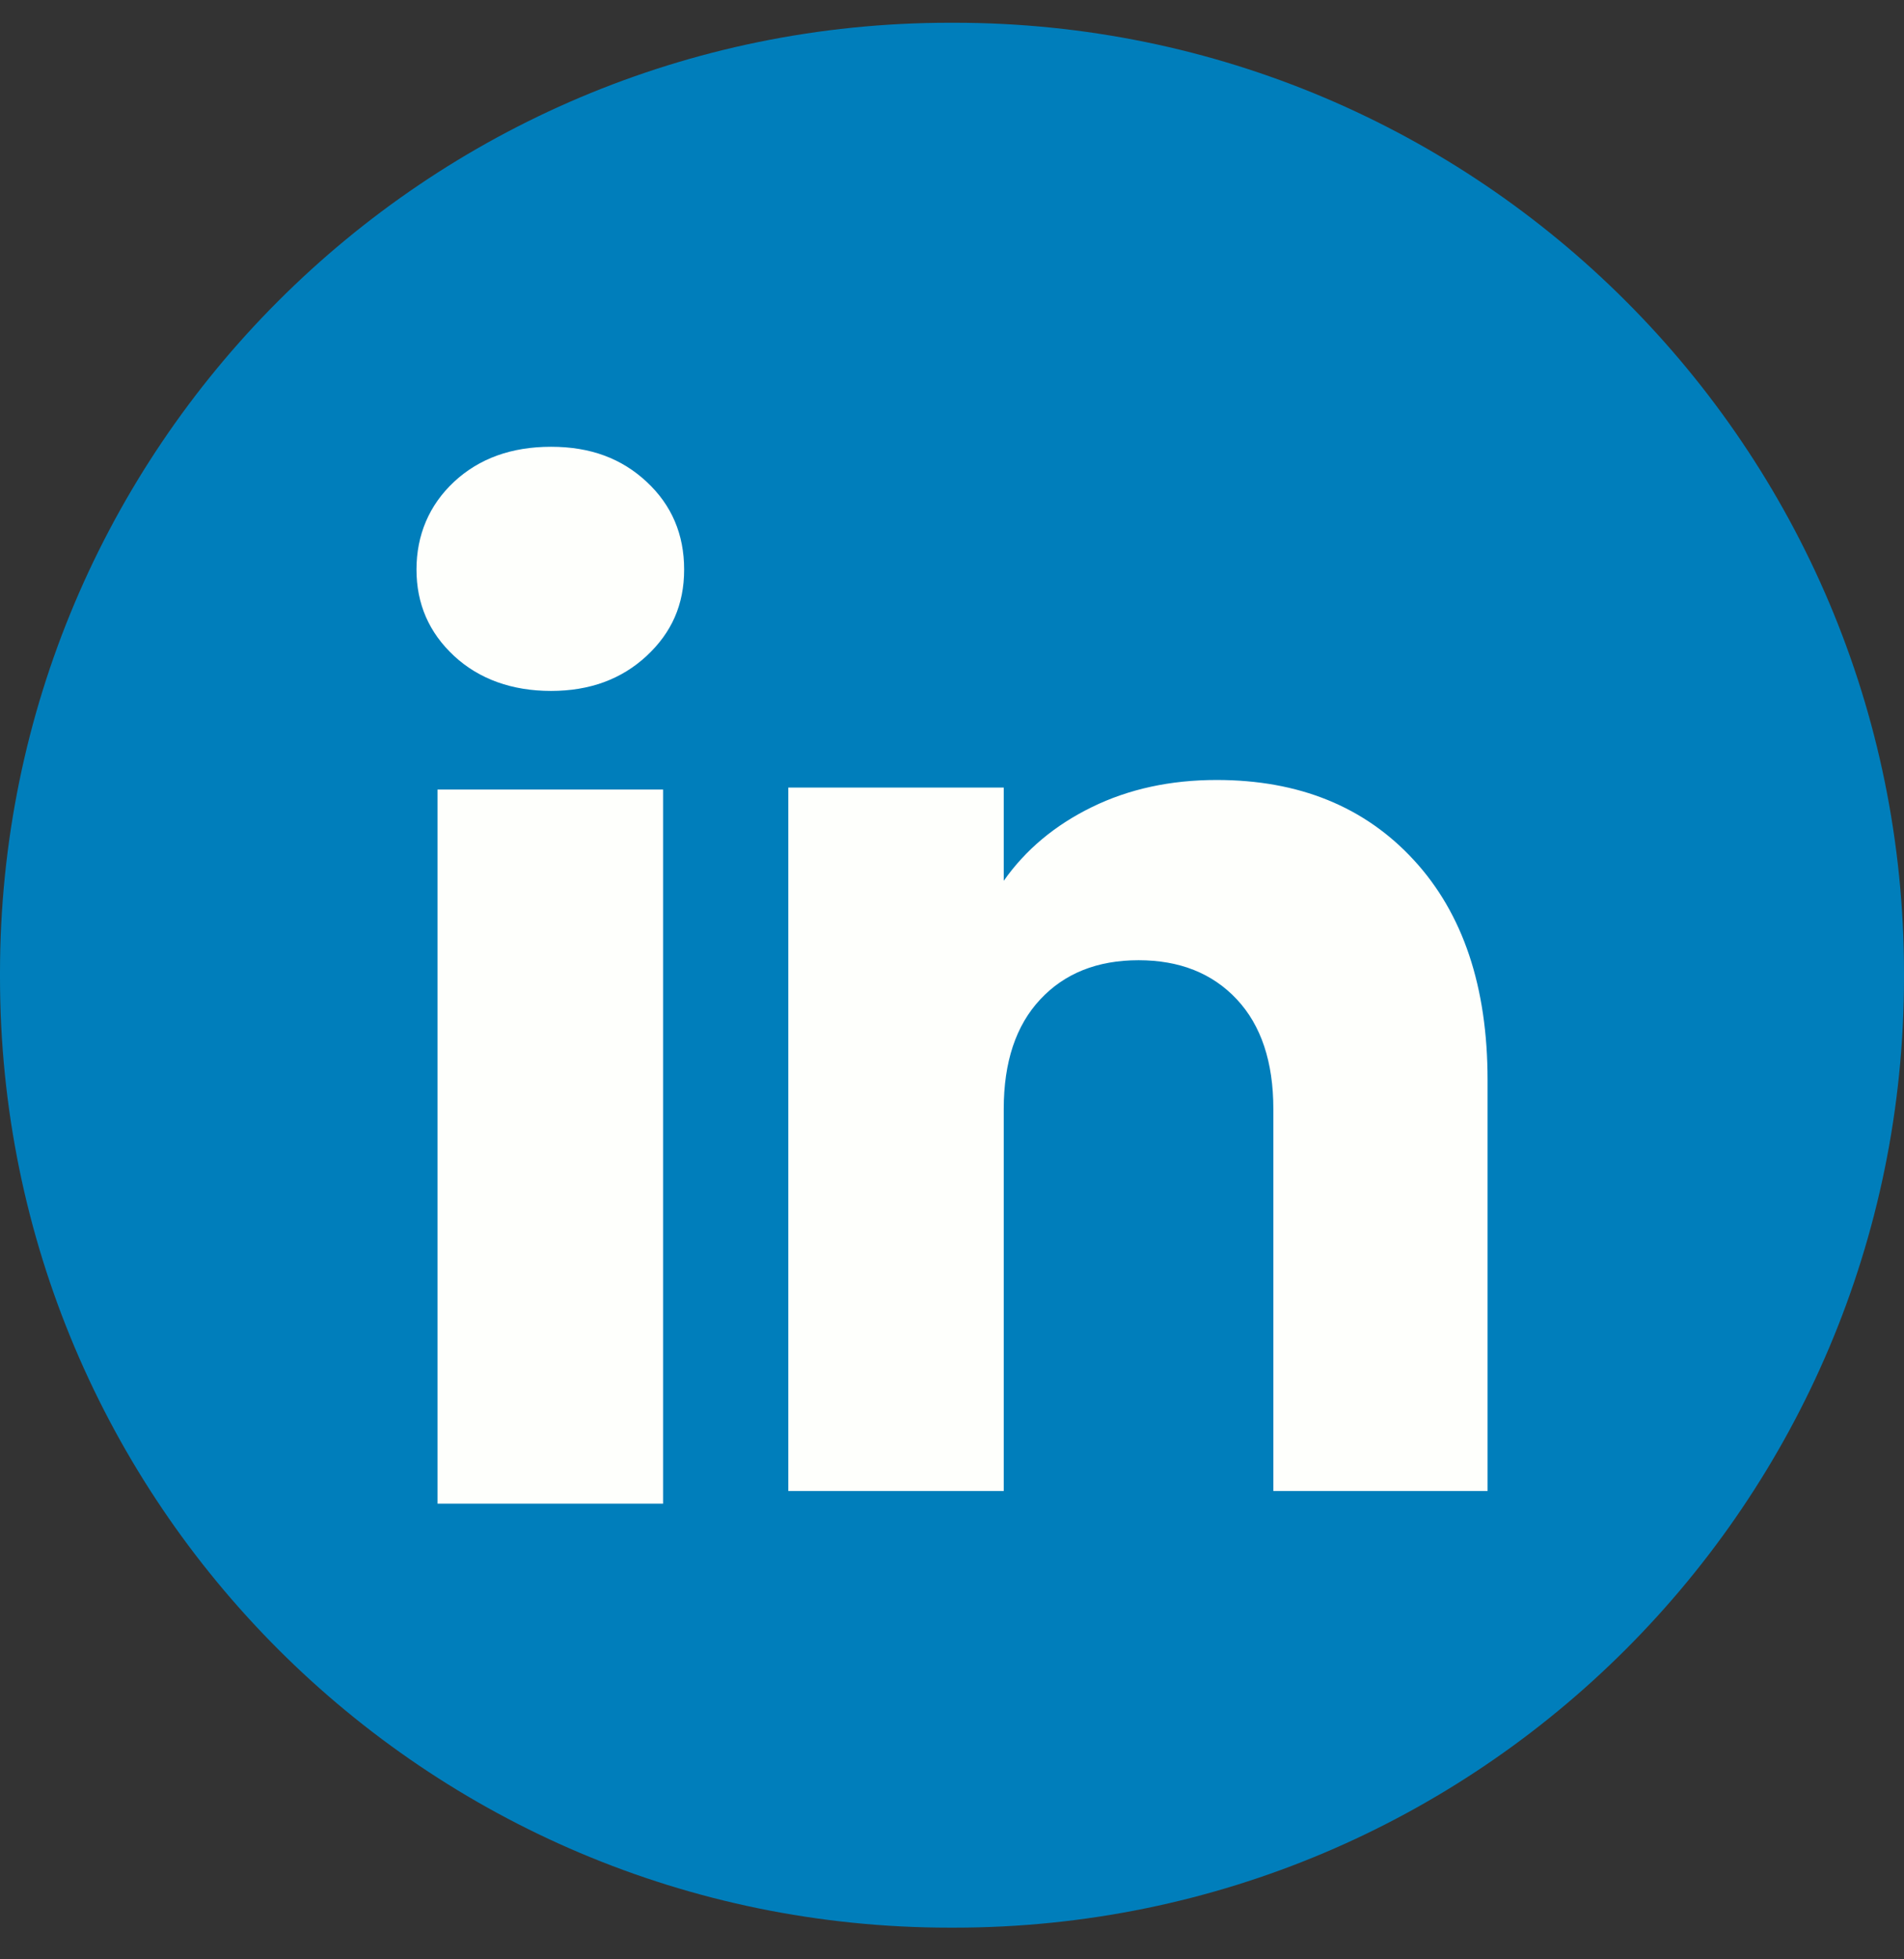 <svg width="35" height="36" viewBox="0 0 35 36" fill="none" xmlns="http://www.w3.org/2000/svg">
<rect x="0" y="0" width="35" height="36" fill="#333333" stroke="none"/>
<path d="M17.54 0.418H17.46C7.817 0.418 0 8.235 0 17.878L0 17.958C0 27.601 7.817 35.418 17.46 35.418H17.54C27.183 35.418 35 27.601 35 17.958V17.878C35 8.235 27.183 0.418 17.54 0.418Z" fill="#007EBB"/>
<path d="M8.347 12.052C7.886 11.624 7.656 11.095 7.656 10.464C7.656 9.834 7.887 9.281 8.347 8.852C8.808 8.424 9.401 8.209 10.129 8.209C10.856 8.209 11.426 8.424 11.886 8.852C12.347 9.28 12.576 9.818 12.576 10.464C12.576 11.111 12.346 11.624 11.886 12.052C11.425 12.48 10.84 12.695 10.129 12.695C9.417 12.695 8.808 12.48 8.347 12.052ZM12.189 14.507V27.628H8.043L8.043 14.507H12.189Z" fill="#FEFFFC"/>
<path d="M25.99 15.803C26.894 16.784 27.345 18.13 27.345 19.844V27.395H23.407V20.376C23.407 19.512 23.183 18.84 22.736 18.362C22.288 17.883 21.685 17.643 20.929 17.643C20.174 17.643 19.571 17.882 19.123 18.362C18.675 18.84 18.451 19.512 18.451 20.376V27.395H14.491L14.491 14.47H18.451V16.184C18.852 15.613 19.393 15.161 20.072 14.829C20.752 14.497 21.515 14.331 22.365 14.331C23.878 14.331 25.087 14.822 25.99 15.803Z" fill="#FEFFFC"/>
</svg>
